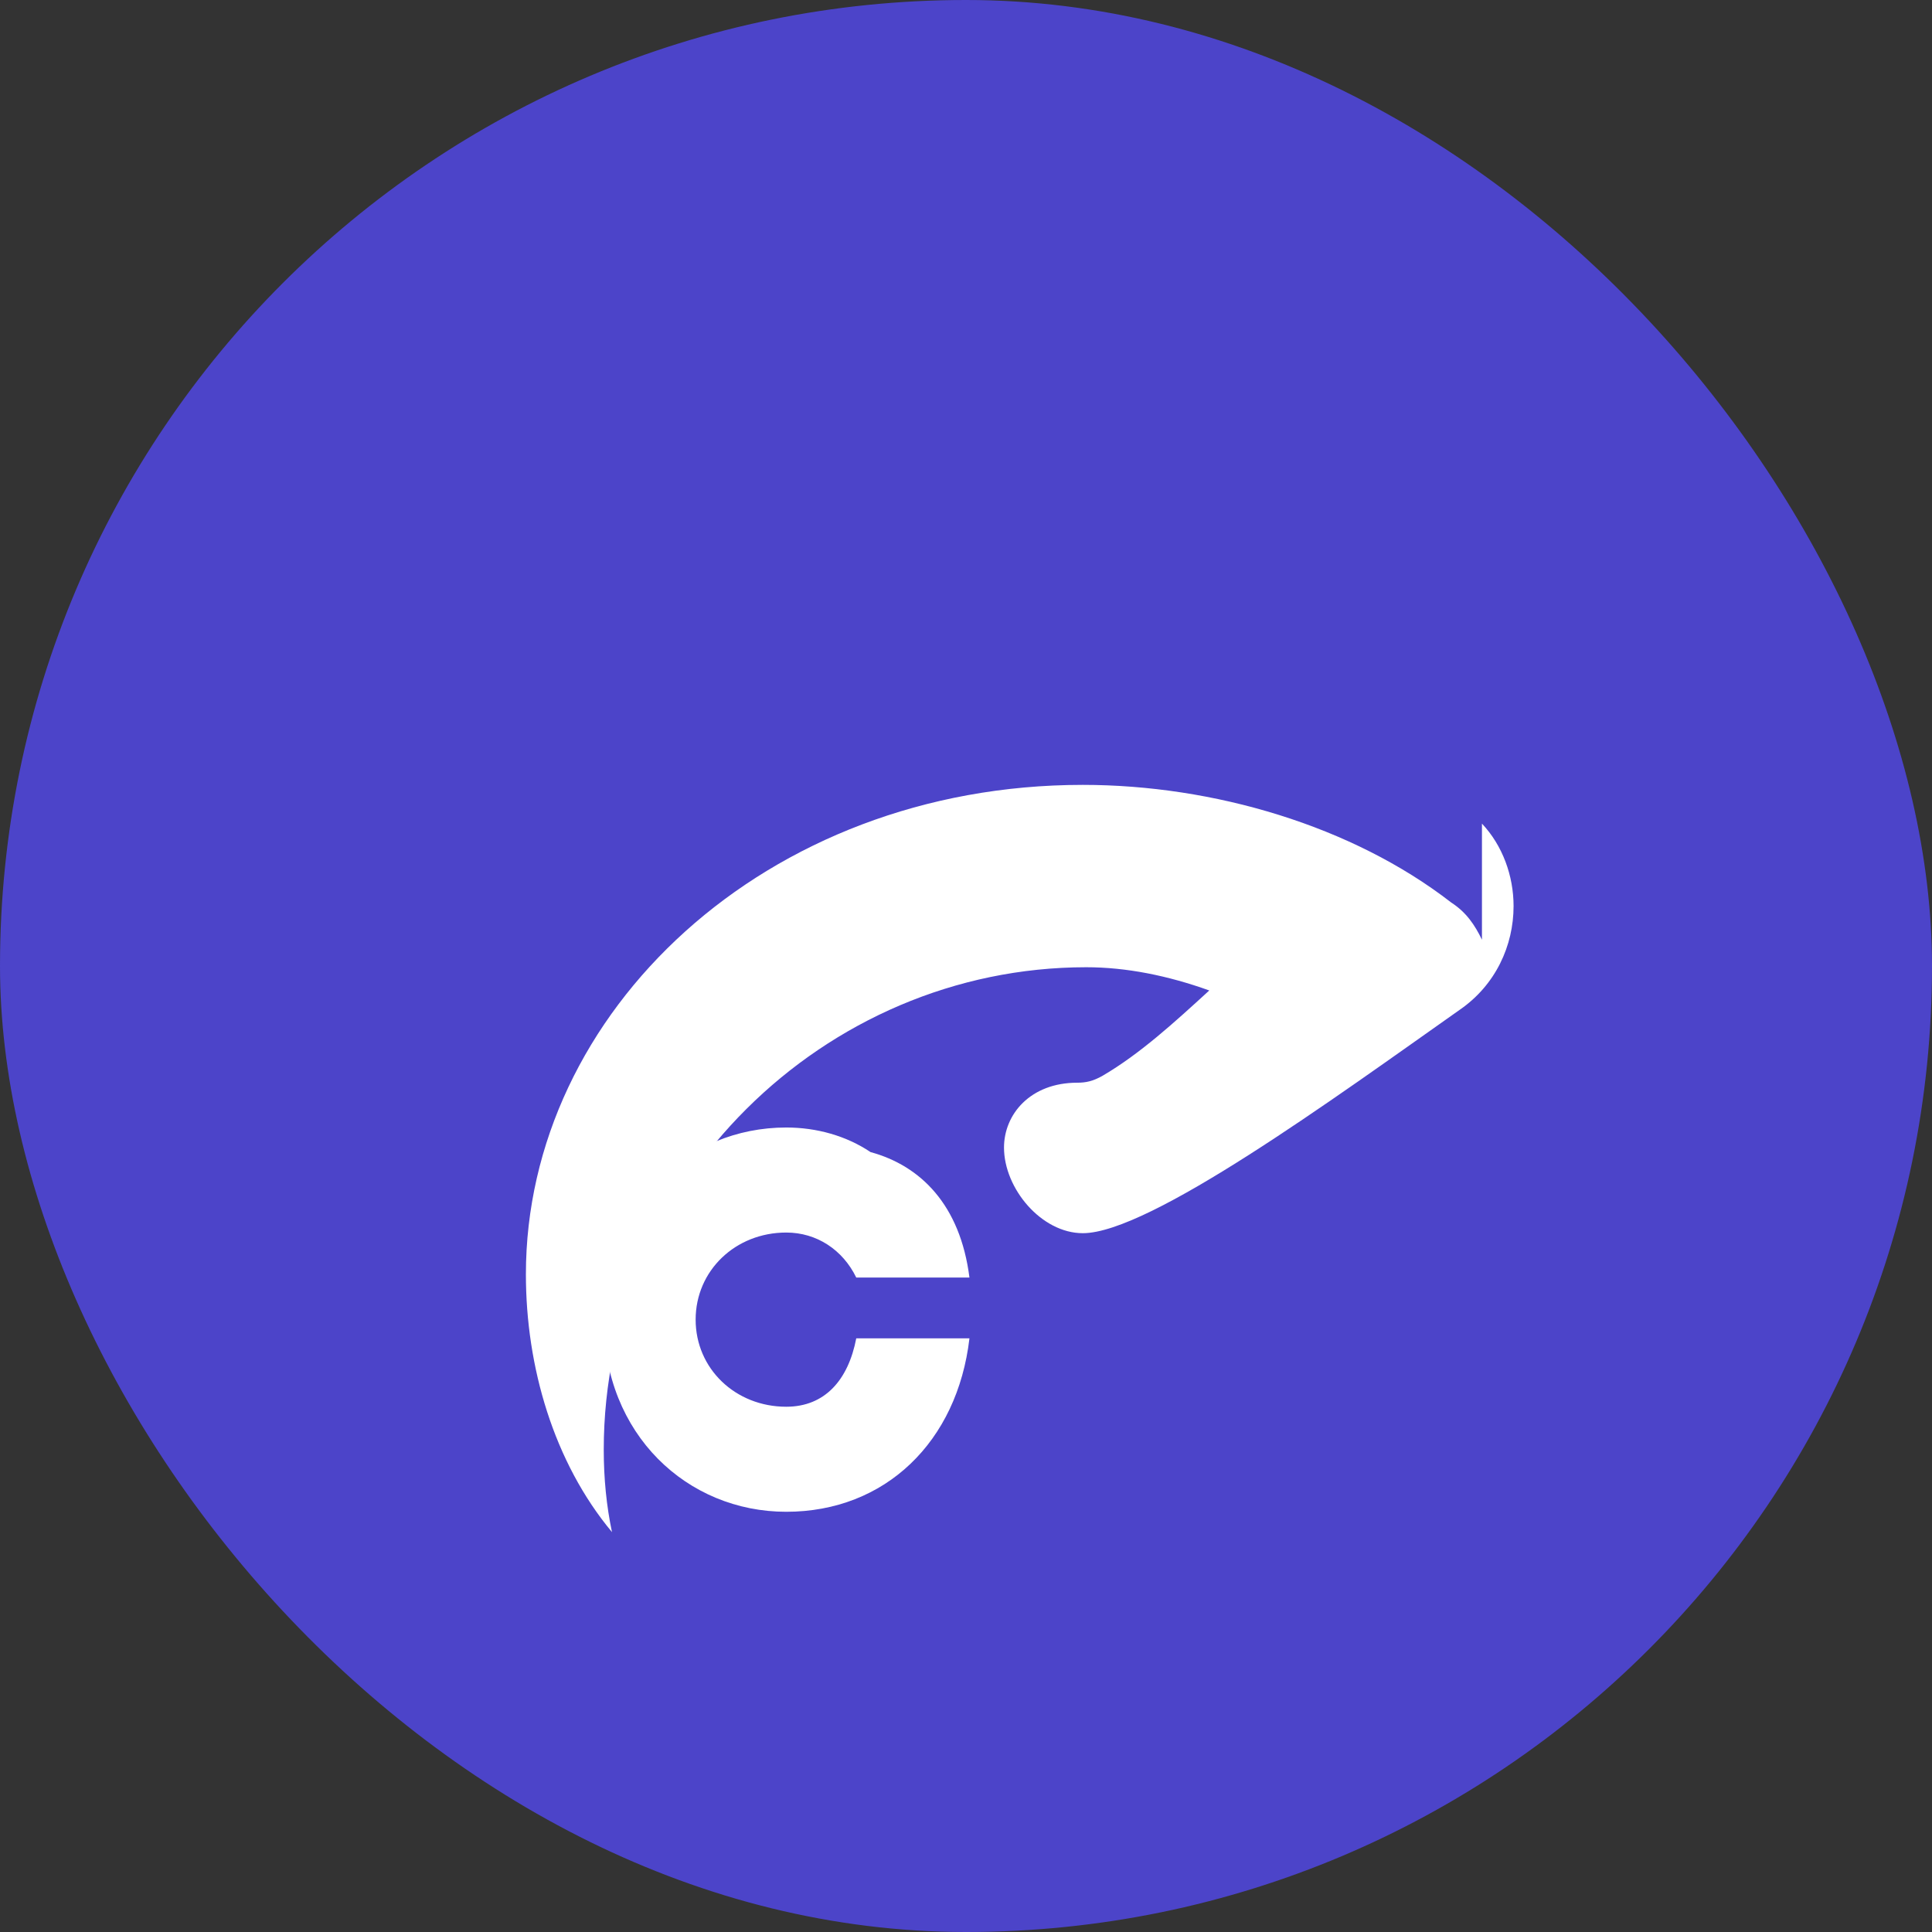 <svg width="128" height="128" viewBox="0 0 128 128" fill="none" xmlns="http://www.w3.org/2000/svg">
  <rect x="0" y="0" width="128" height="128" fill="#333333" stroke="none"/>
  <rect width="128" height="128" rx="64" fill="#4C44C9"/>
  <path fill-rule="evenodd" clip-rule="evenodd" d="M98.183 54.566C99.548 56.015 100.278 58.023 100.278 60.032C100.278 62.651 99.086 65.269 96.702 66.907C88.397 72.765 76.153 81.702 71.74 81.702C68.993 81.702 66.518 78.739 66.518 76.029C66.518 73.832 68.256 71.732 71.368 71.732C71.93 71.732 72.402 71.641 73.056 71.268C75.531 69.82 77.824 67.72 80.118 65.621C77.37 64.635 74.622 64.082 71.965 64.082C54.563 64.082 40 78.457 40 96.041C40 97.959 40.181 99.779 40.546 101.507C36.688 96.875 34.842 90.557 34.842 84.428C34.842 67.076 50.705 52 71.74 52C80.39 52 89.589 54.709 96.149 59.796C97.144 60.44 97.706 61.274 98.183 62.259V54.566Z" fill="white"/>
  <path fill-rule="evenodd" clip-rule="evenodd" d="M57.676 76.329C56.075 75.254 54.11 74.7 52.091 74.7C45.537 74.7 40 79.819 40 87.43C40 95.04 45.537 100.159 52.091 100.159C58.646 100.159 63.428 95.527 64.228 88.669H56.729C56.198 91.43 54.65 93.2 52.091 93.2C48.723 93.2 46.088 90.677 46.088 87.43C46.088 84.182 48.723 81.659 52.091 81.659C54.11 81.659 55.835 82.803 56.729 84.64H64.228C63.617 79.819 60.982 77.228 57.676 76.329Z" fill="white"/>
</svg> 